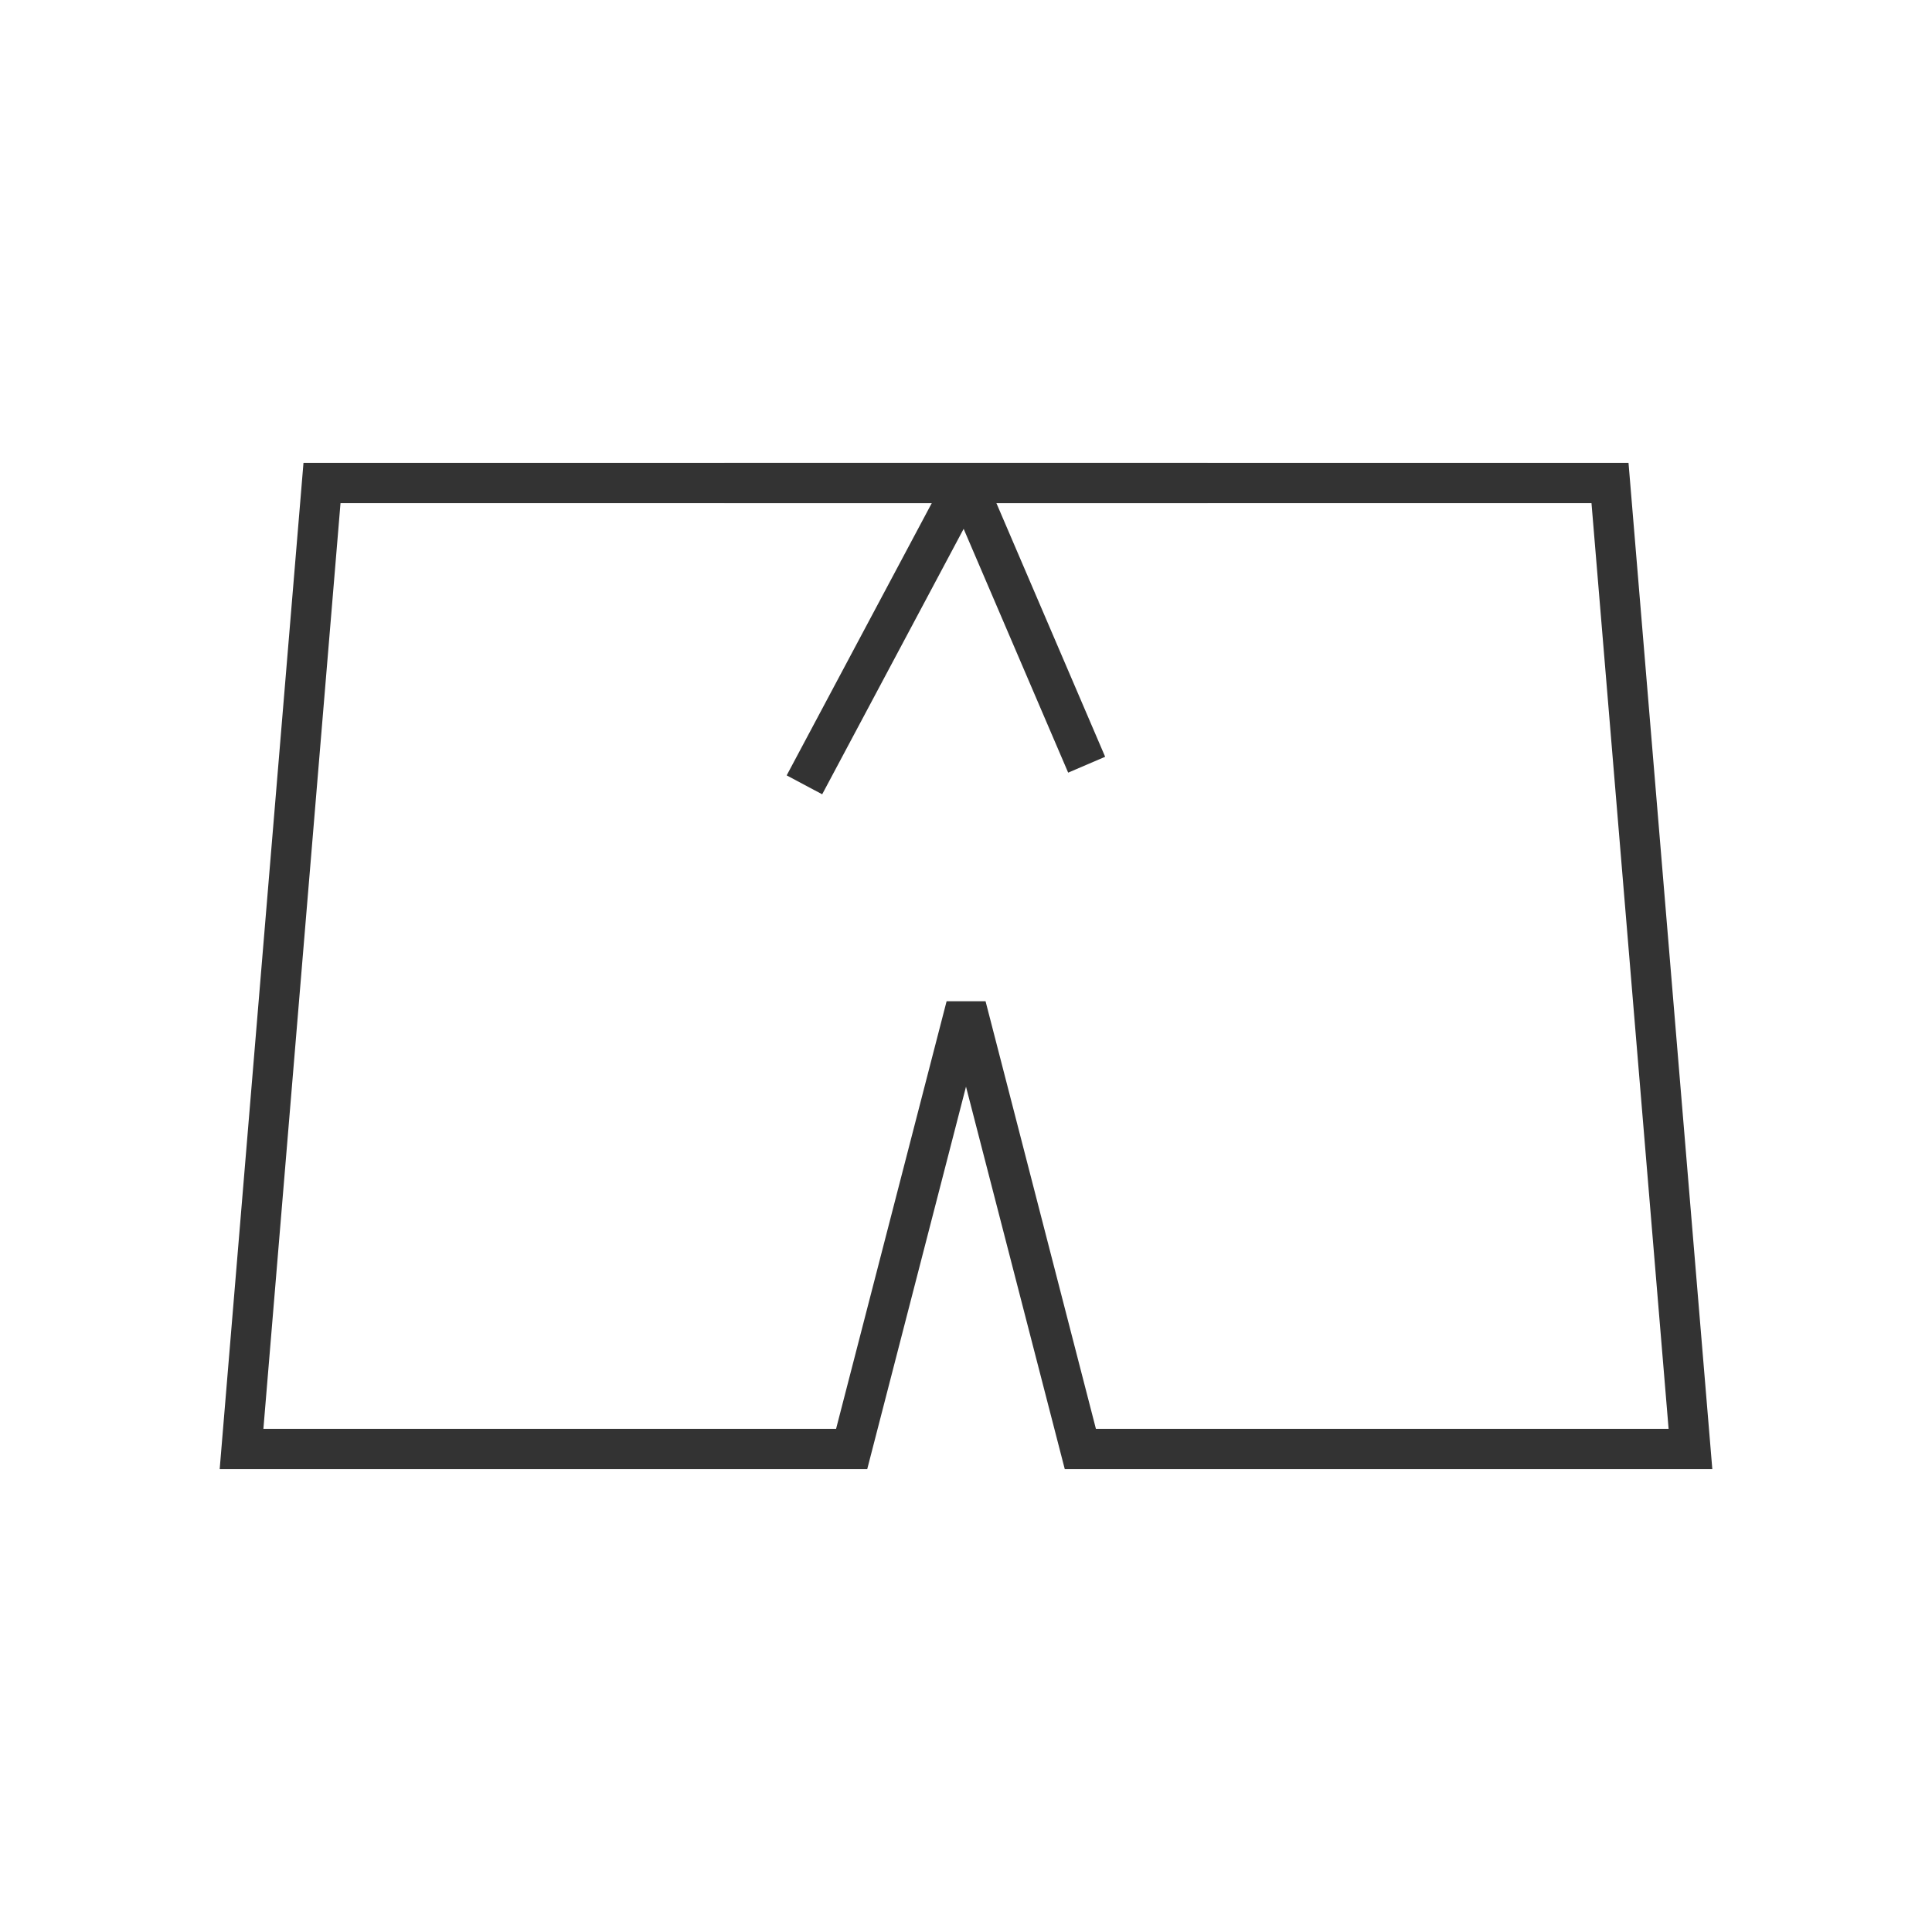 <?xml version="1.0" encoding="iso-8859-1"?>
<svg version="1.1" id="&#x56FE;&#x5C42;_1" xmlns="http://www.w3.org/2000/svg" xmlns:xlink="http://www.w3.org/1999/xlink" x="0px"
	 y="0px" viewBox="0 0 24 24" style="enable-background:new 0 0 24 24;" xml:space="preserve">
<path style="fill:#333333;" d="M21.271,18.25h-8.044L12,13.499l-1.227,4.751H2.729L3.77,5.75h16.46L21.271,18.25z M13.614,17.75
	h7.114L19.77,6.25H4.23l-0.958,11.5h7.114l1.373-5.312h0.484L13.614,17.75z"/>
<rect x="12.5" y="5.846" transform="matrix(0.919 -0.394 0.394 0.919 -2.022 5.651)" style="fill:#333333;" width="0.5" height="3.808"/>
<rect x="8.875" y="7.625" transform="matrix(0.47 -0.882 0.882 0.47 -1.124 13.876)" style="fill:#333333;" width="4.25" height="0.5"/>
<rect x="9" y="5.75" style="fill:#333333;" width="6" height="0.5"/>
</svg>






